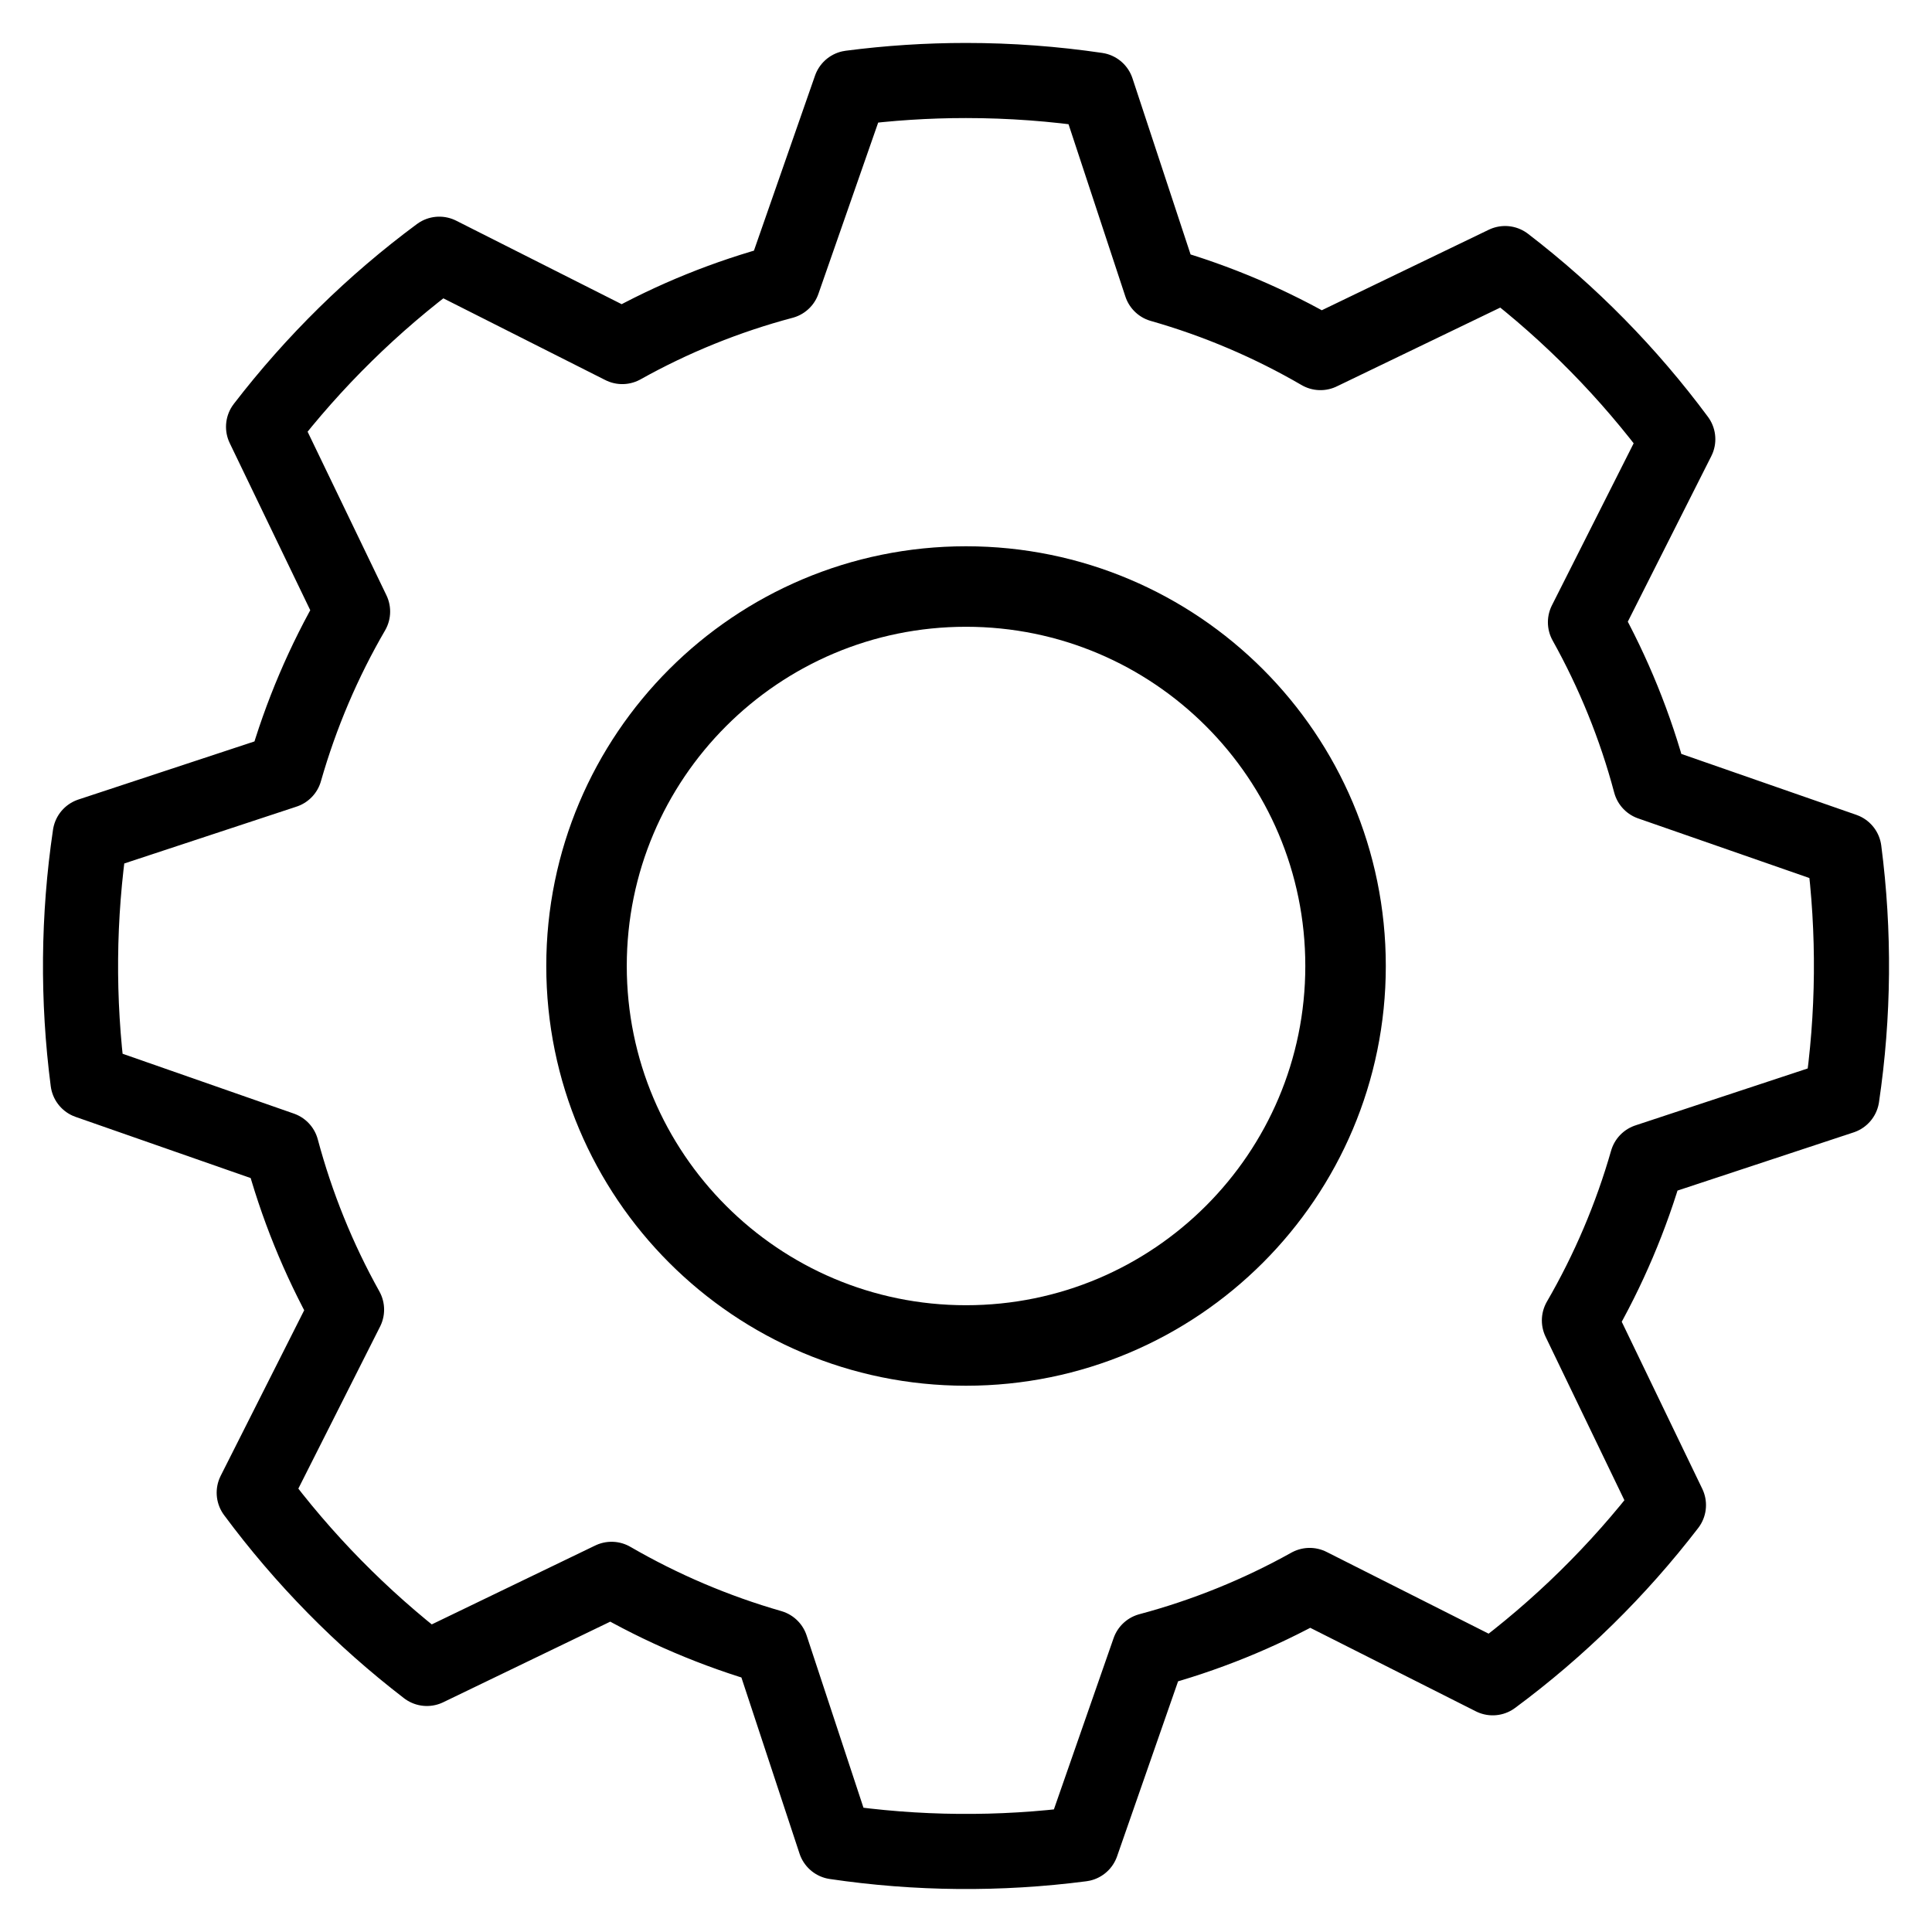 <svg width="24" height="24" viewBox="0 0 24 24" fill="none" xmlns="http://www.w3.org/2000/svg">
<g id="Group">
<path id="Vector" fill-rule="evenodd" clip-rule="evenodd" d="M12 1C12.552 1 13.095 1.041 13.625 1.119L14.423 3.538C15.122 3.737 15.787 4.022 16.403 4.38L18.697 3.274C19.51 3.898 20.232 4.633 20.842 5.456L19.695 7.73C20.042 8.353 20.316 9.022 20.503 9.726L22.907 10.563C23.039 11.58 23.03 12.61 22.88 13.624L20.462 14.423C20.264 15.115 19.981 15.78 19.62 16.403L20.726 18.697C20.101 19.51 19.367 20.232 18.543 20.842L16.269 19.695C15.64 20.046 14.97 20.317 14.274 20.503L13.436 22.907C12.419 23.039 11.389 23.03 10.375 22.88L9.577 20.462C8.885 20.263 8.22 19.98 7.597 19.619L5.303 20.726C4.49 20.101 3.768 19.366 3.158 18.543L4.305 16.269C3.954 15.64 3.683 14.969 3.497 14.274L1.093 13.434C0.961 12.418 0.97 11.389 1.12 10.375L3.538 9.577C3.738 8.877 4.022 8.213 4.38 7.597L3.274 5.302C3.899 4.49 4.633 3.768 5.457 3.158L7.73 4.305C8.36 3.953 9.03 3.682 9.726 3.497L10.565 1.093C11.041 1.031 11.52 1 12 1Z" stroke="black" stroke-width="0.933" stroke-linecap="round" stroke-linejoin="round"/>
<path id="Vector_2" d="M12 16.714C14.604 16.714 16.715 14.603 16.715 12C16.715 9.396 14.604 7.286 12 7.286C9.397 7.286 7.286 9.396 7.286 12C7.286 14.603 9.397 16.714 12 16.714Z" stroke="black" stroke-linecap="round" stroke-linejoin="round"/>
</g>
</svg>
